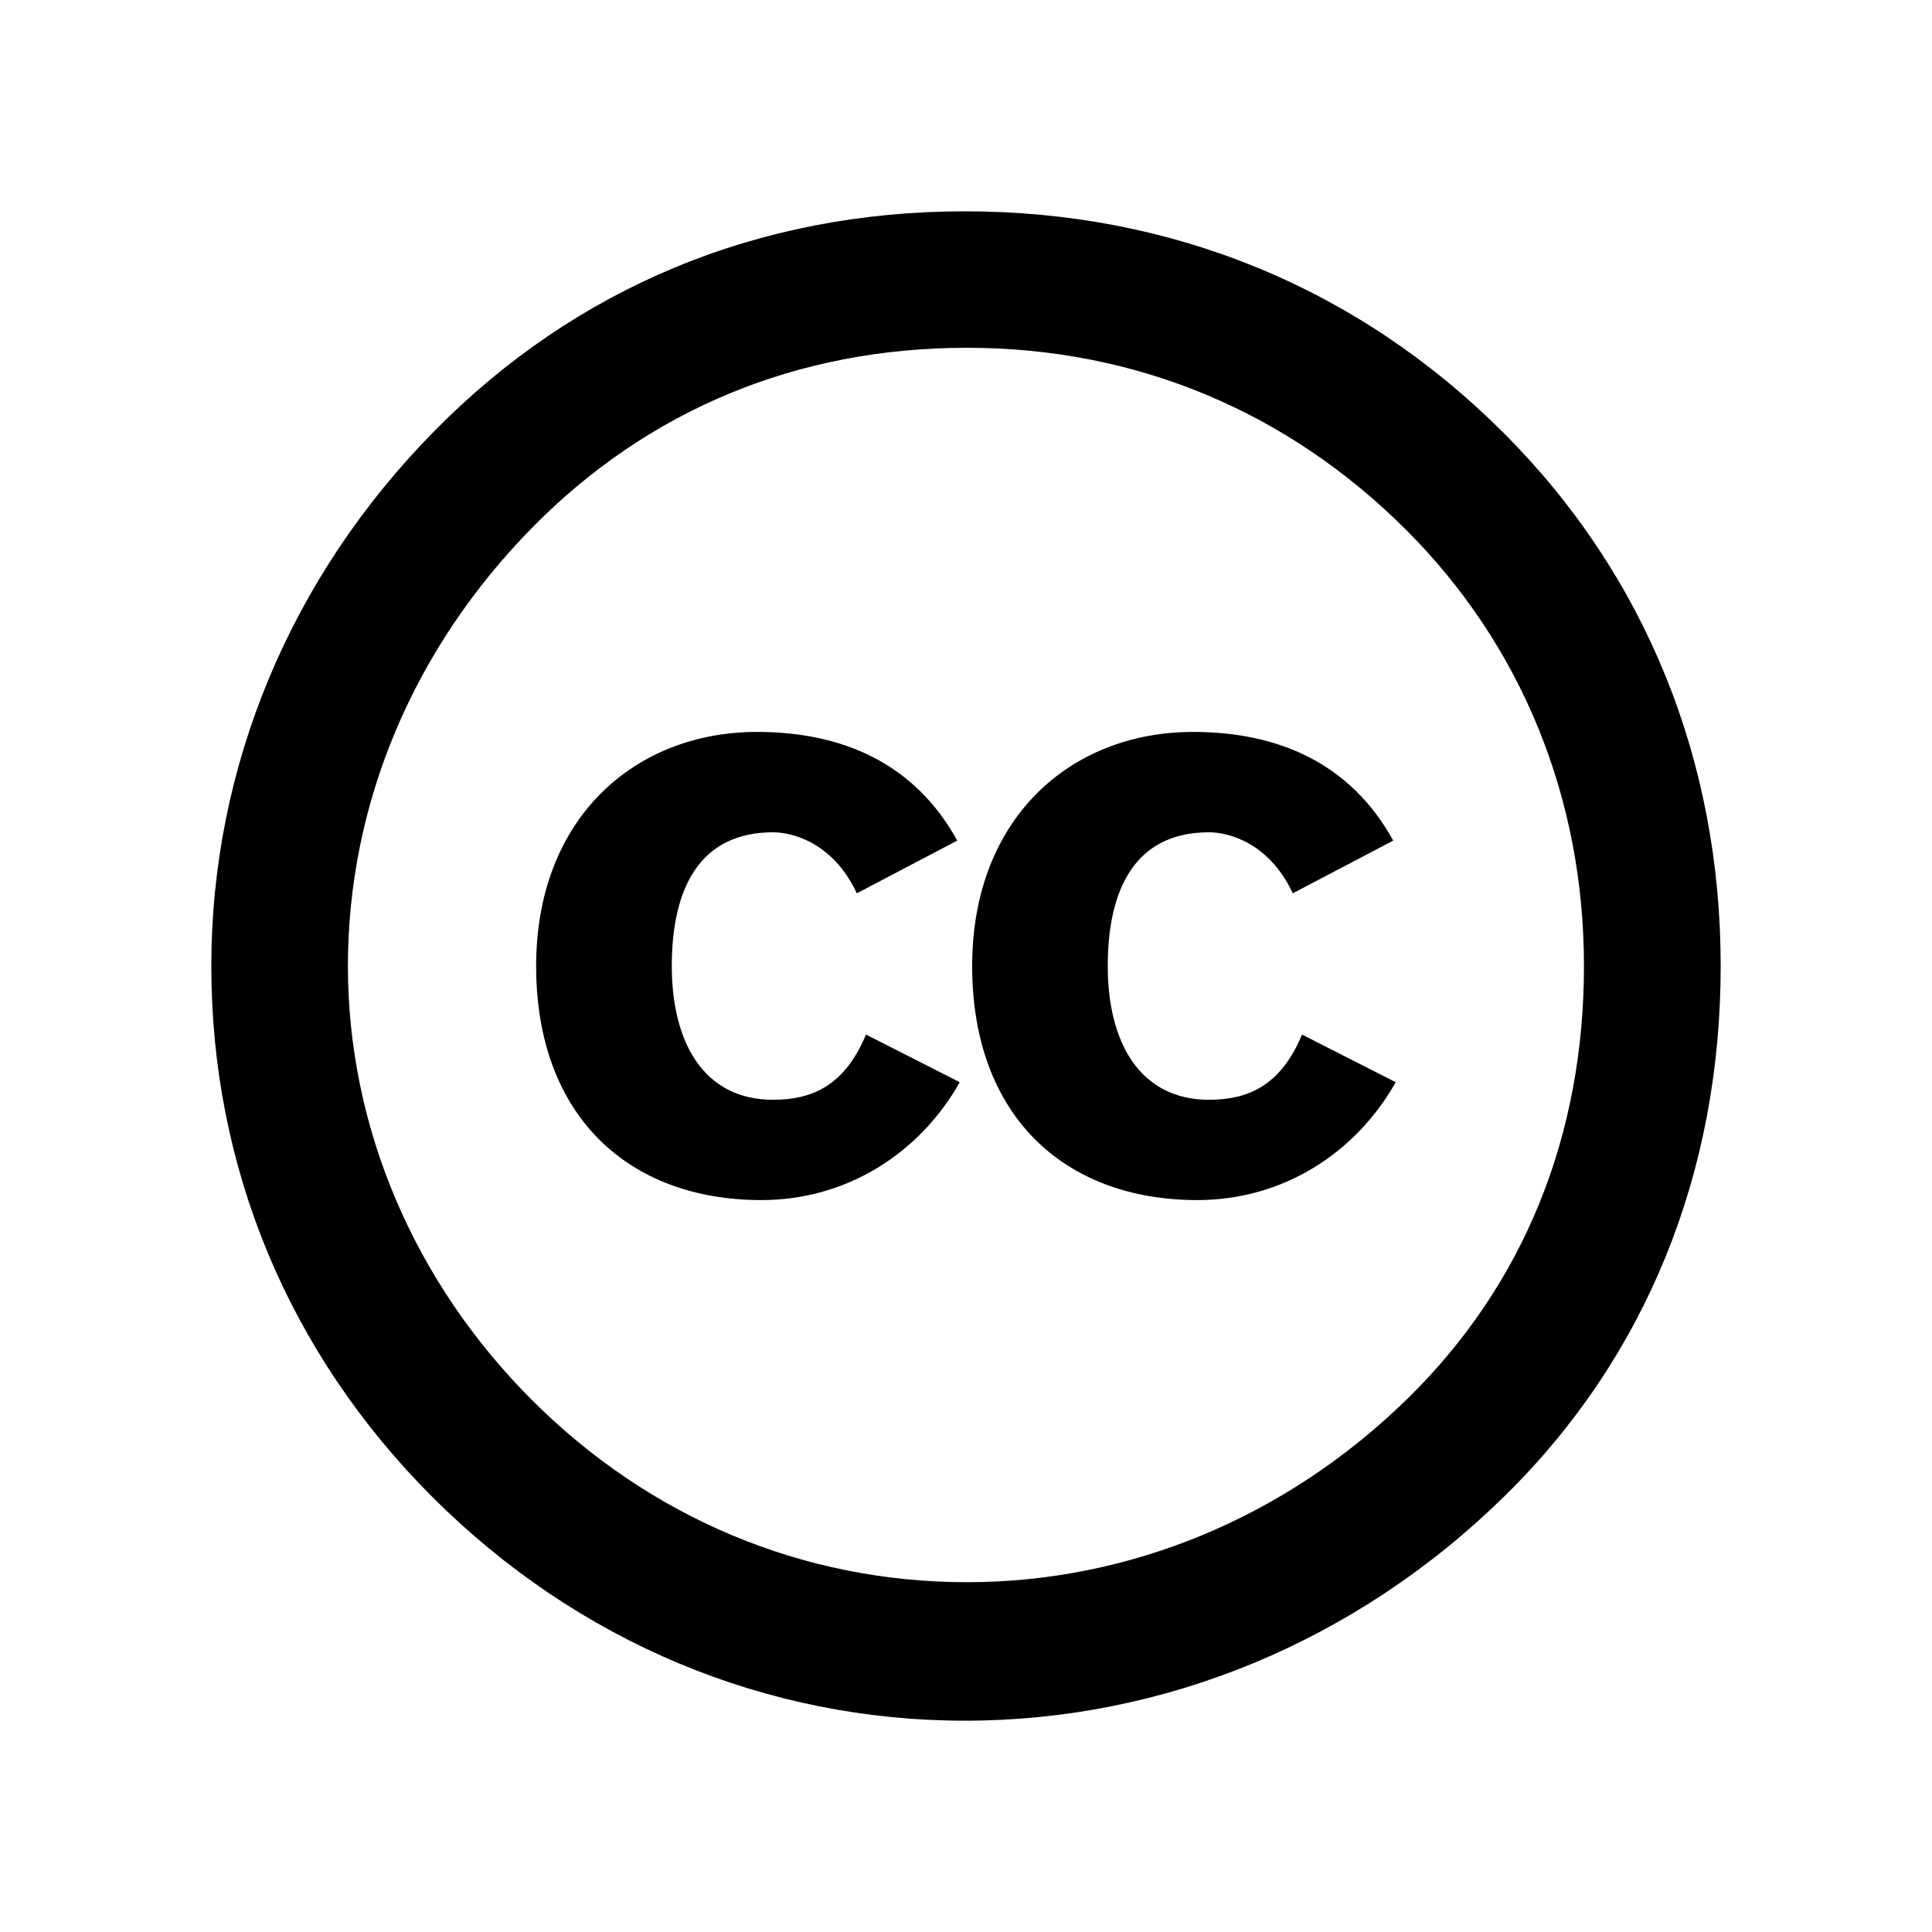 <svg xmlns="http://www.w3.org/2000/svg" width="100%" height="100%" viewBox="0 0 30.72 30.72"><path d="M15.343 3.36c-3.292 0-6.19 1.217-8.428 3.485C4.61 9.179 3.36 12.204 3.36 15.36c0 3.189 1.217 6.148 3.522 8.45C9.187 26.11 12.182 27.36 15.343 27.36c3.16 0 6.222-1.25 8.593-3.583C26.175 21.574 27.36 18.647 27.36 15.36c0-3.255-1.186-6.214-3.458-8.483C21.598 4.577 18.635 3.36 15.343 3.36z m0.033 2.17c2.7 0 5.103 1.02 6.98 2.893 1.843 1.841 2.83 4.274 2.83 6.937 0 2.696-0.954 5.063-2.798 6.872-1.943 1.906-4.444 2.926-7.012 2.926-2.601 0-5.038-1.019-6.914-2.893-1.877-1.875-2.93-4.34-2.93-6.905 0-2.597 1.053-5.063 2.93-6.97 1.844-1.874 4.214-2.86 6.914-2.86zM12.04 11.638C10.083 11.638 8.525 13.02 8.525 15.36c0 2.38 1.465 3.722 3.581 3.722 1.358 0 2.516-0.744 3.155-1.874l-1.491-0.758c-0.333 0.798-0.839 1.037-1.478 1.037-1.105 0-1.61-0.917-1.61-2.126 0-1.21 0.426-2.127 1.61-2.127 0.32 0 0.96 0.173 1.332 0.97l1.597-0.838c-0.68-1.236-1.837-1.728-3.181-1.728z m6.932 0c-1.957 0-3.514 1.382-3.514 3.722 0 2.38 1.464 3.722 3.58 3.722 1.359 0 2.516-0.744 3.155-1.874l-1.49-0.758c-0.333 0.798-0.84 1.037-1.478 1.037-1.105 0-1.611-0.917-1.611-2.126 0-1.21 0.426-2.127 1.61-2.127 0.32 0 0.96 0.173 1.332 0.97l1.597-0.838c-0.68-1.236-1.837-1.728-3.181-1.728z" /></svg>